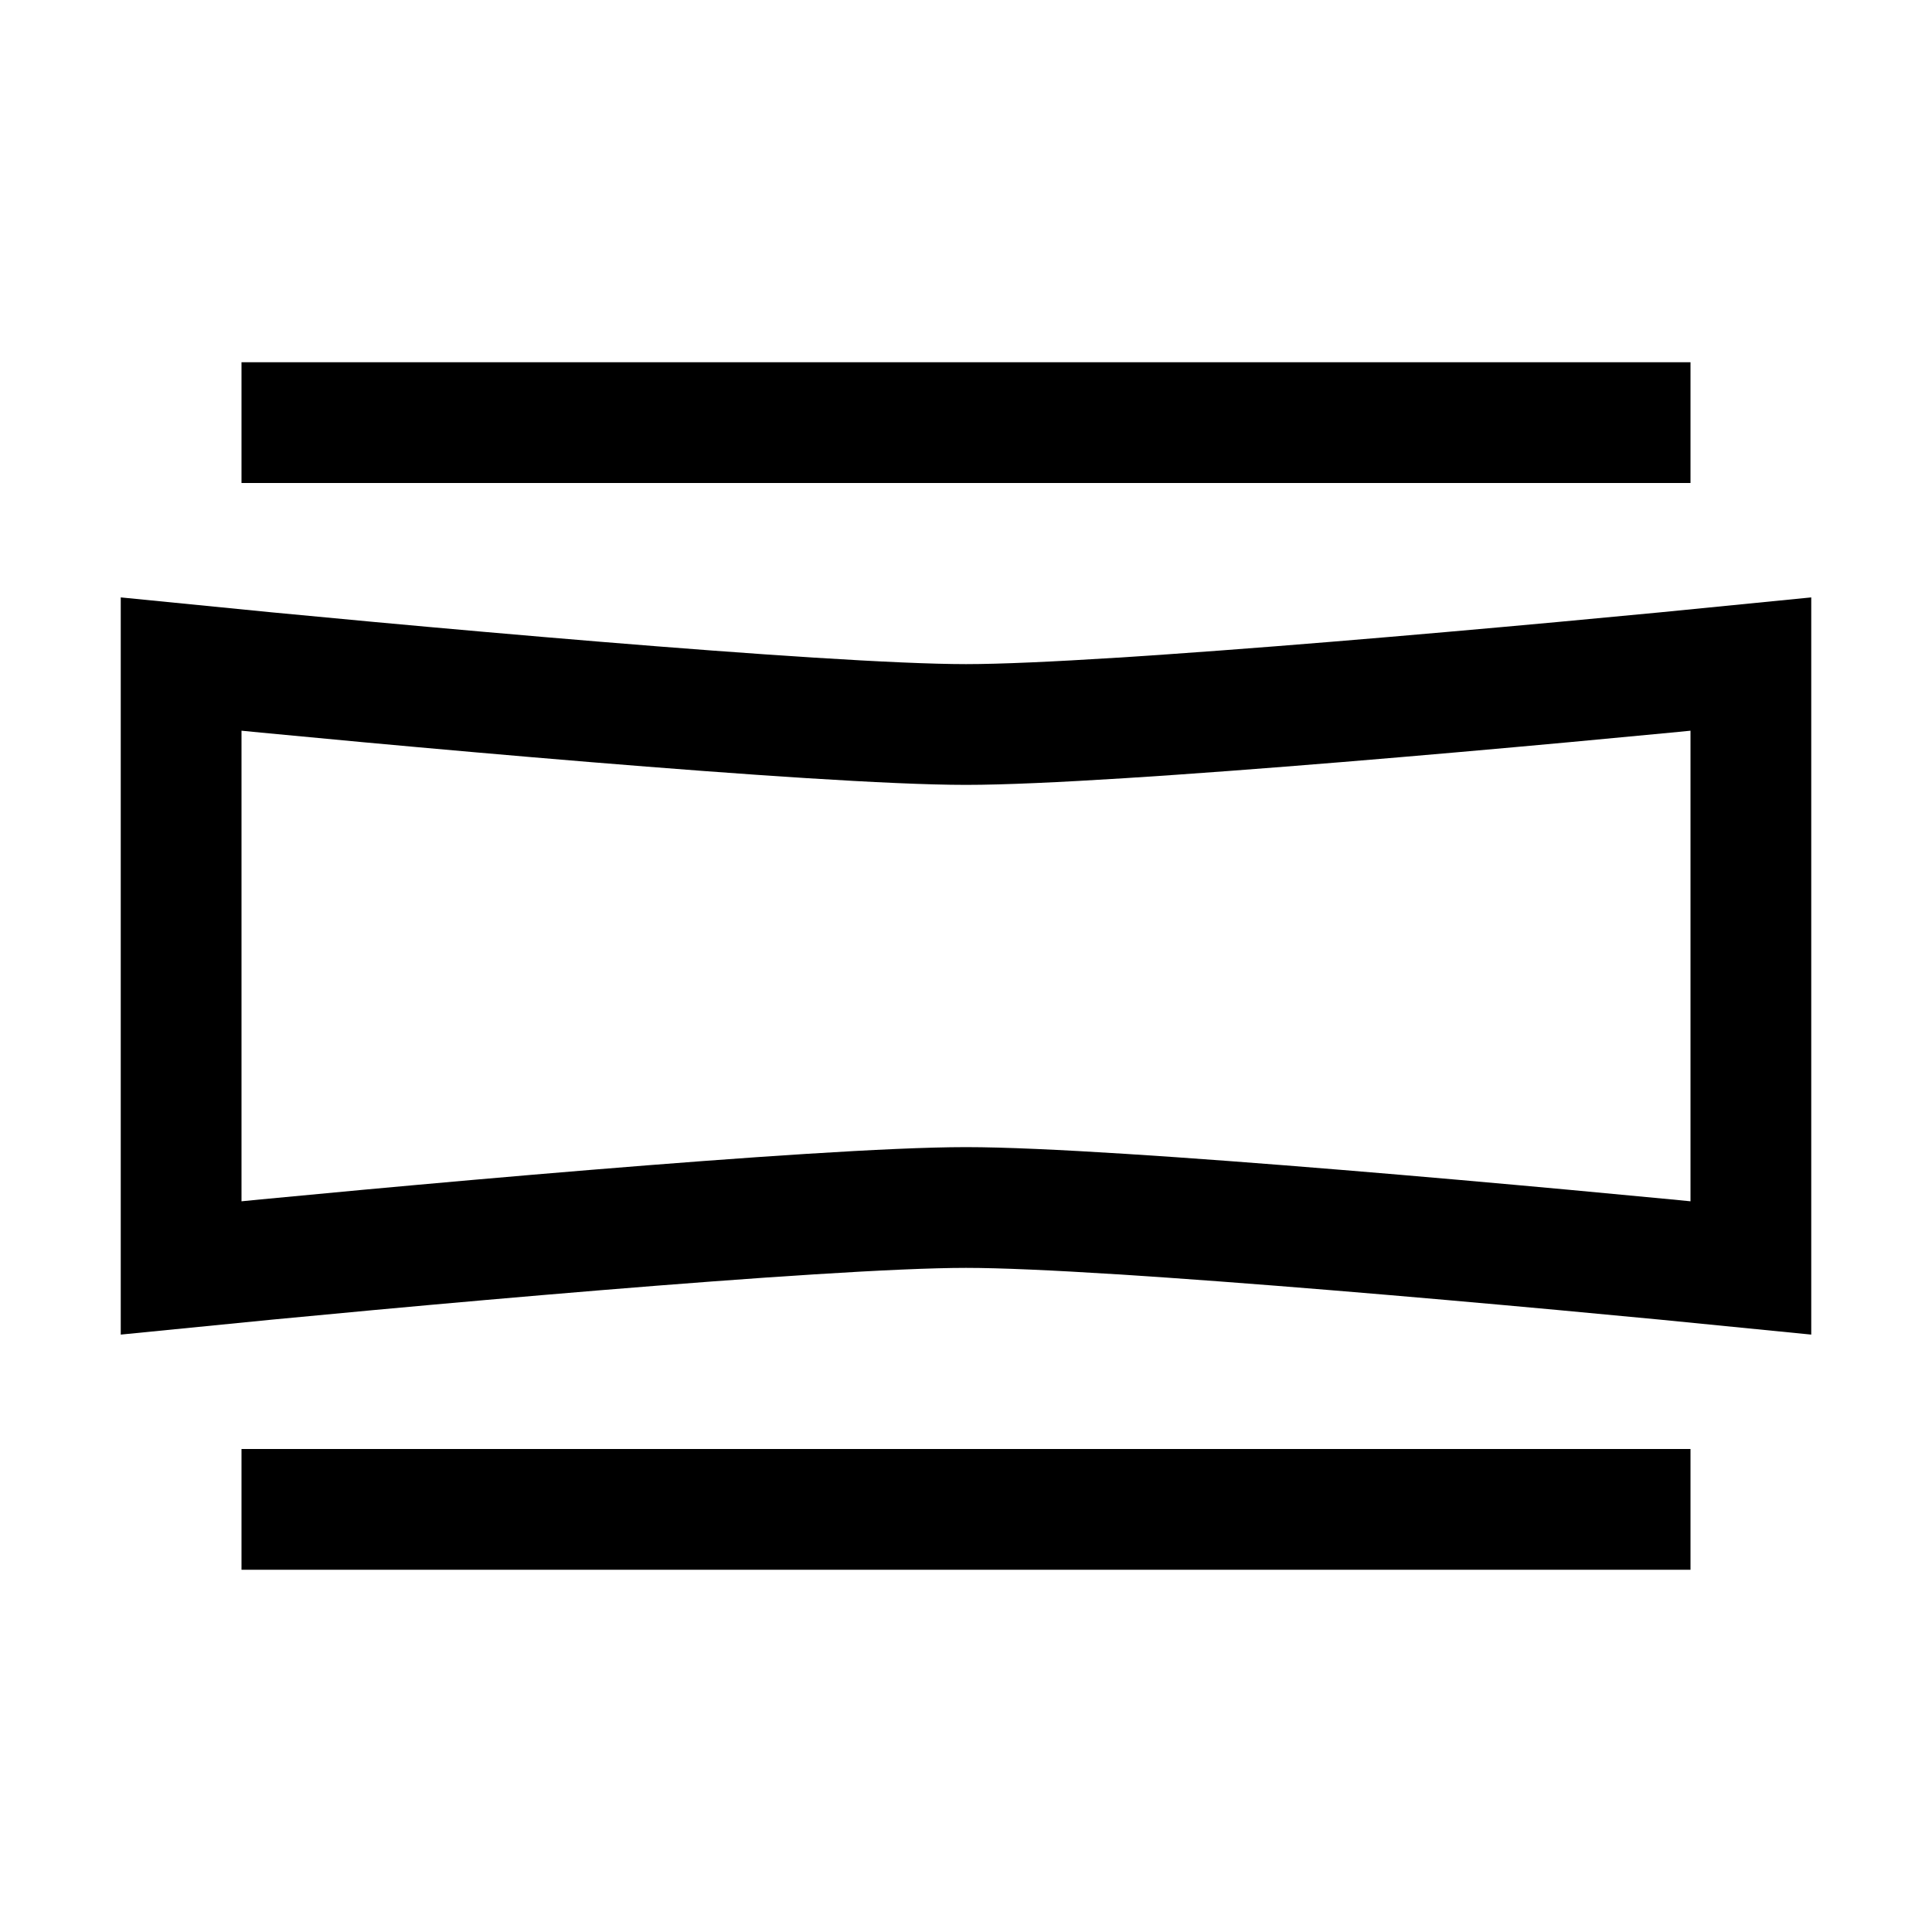 <svg xmlns="http://www.w3.org/2000/svg" xmlns:xlink="http://www.w3.org/1999/xlink" width="16" height="16" viewBox="0 0 16 16"><path fill="none" stroke="currentColor" d="M2 12.5h12m-12-9h12m-12.5 7v-5c1.667.167 5.3.5 6.5.5s4.833-.333 6.5-.5v5c-1.667-.167-5.3-.5-6.5-.5s-4.833.333-6.5.5Z"/></svg>
